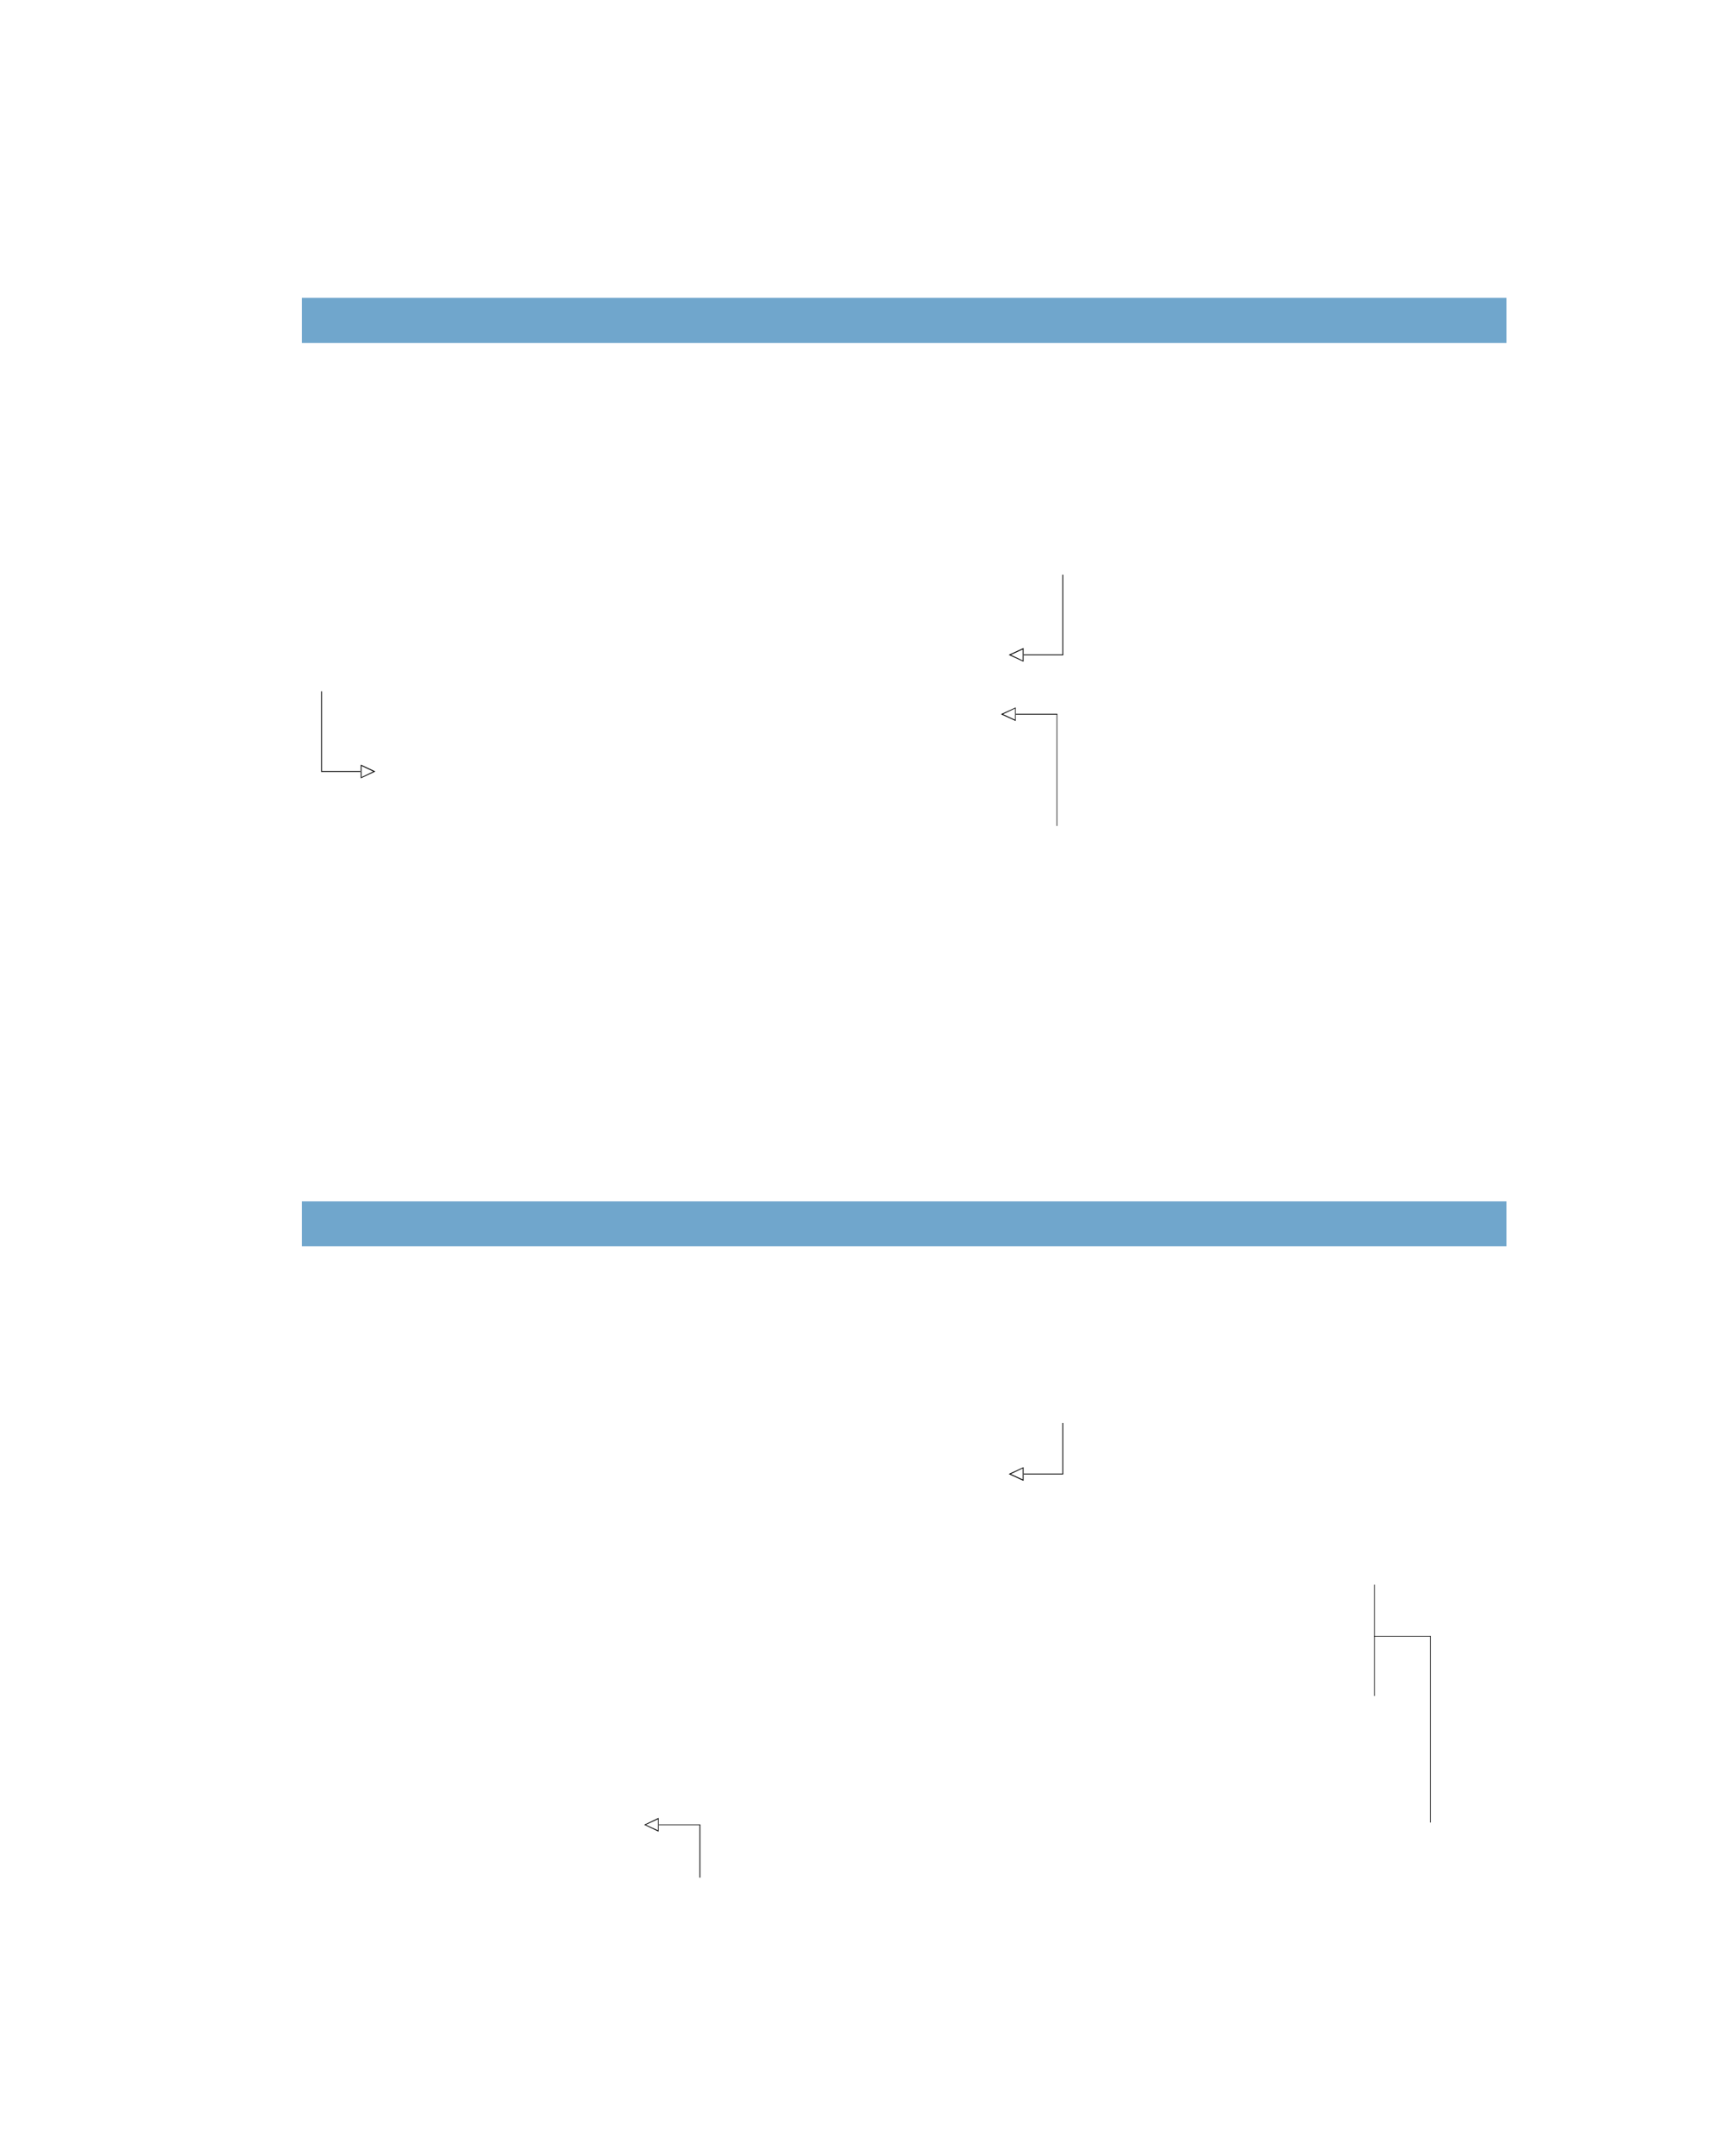 <?xml version="1.0" encoding="UTF-8" standalone="no"?>
<!DOCTYPE svg PUBLIC "-//W3C//DTD SVG 1.1//EN"
"http://www.w3.org/Graphics/SVG/1.1/DTD/svg11.dtd">
<svg viewBox="0 0 811 1017" version="1.1" xmlns="http://www.w3.org/2000/svg" xmlns:xlink="http://www.w3.org/1999/xlink">
<defs>
<clipPath id="c0_290"><path d="M427,911.6V747.5H710.4V911.6Z"/></clipPath>
<style type="text/css"><![CDATA[
.g0_290{
fill: #70A6CC;
}
.g1_290{
}
]]></style>
</defs>
<path d="M142.4,161.8H710.7V140.5H142.4Z" class="g0_290"/>
<path d="M142.4,587.9H710.7V566.7H142.4Z" class="g0_290"/>
<path d="M482.9,308.9v3.2l-.3,-.1l-6.3,-2.9l-.4,-.2l.4,-.2l6.3,-2.9l.3,-.1v.3l-.1,.2l-6.3,2.9l-.2,-.4h.2l6.3,3l-.2,.3l-.1,-.2v-2.9Z" class="g1_290"/>
<path d="M482.5,308.9h.4V306h-.4Z" class="g1_290"/>
<path d="M482.9,309.1h18.7v-.4H482.9Z" class="g1_290"/>
<path d="M501.2,308.9h.4V271.1h-.4Z" class="g1_290"/>
<path d="M479.2,336.9v3.2L479,340l-6.4,-2.9l-.3,-.2l.3,-.2l6.4,-2.9l.2,-.1v.2l-.1,.2l-6.3,3l-.2,-.4h.2l6.3,2.9l-.1,.4l-.1,-.2v-2.9Z" class="g1_290"/>
<path d="M478.9,336.9h.3v-3h-.3Z" class="g1_290"/>
<path d="M498.5,389.6h.3V336.7h-.3Z" class="g1_290"/>
<path d="M479.2,337.1h19.5v-.4H479.2Z" class="g1_290"/>
<path d="M170.2,363.9v-3.2l.3,.1l6.2,2.9l.4,.2l-.4,.2l-6.2,2.9l-.3,.1v-.3l.1,-.1l6.2,-3l.2,.4h-.2l-6.2,-2.9l.2,-.4l.1,.2v2.9Z" class="g1_290"/>
<path d="M170.2,366.8h.4v-2.9h-.4Z" class="g1_290"/>
<path d="M151.5,364.1h18.6v-.4H151.5Z" class="g1_290"/>
<path d="M151.5,363.9h.4V326.1h-.4Z" class="g1_290"/>
<path d="M482.9,695.3v3.2l-.3,-.1l-6.3,-2.9l-.4,-.2l.4,-.2l6.3,-2.9l.3,-.1v.3l-.1,.1l-6.3,3l-.2,-.4h.2l6.3,2.9l-.2,.4l-.1,-.2v-2.9Z" class="g1_290"/>
<path d="M482.5,695.3h.4v-2.9h-.4Z" class="g1_290"/>
<path d="M482.9,695.5h18.7v-.4H482.9Z" class="g1_290"/>
<path d="M501.2,695.3h.4V671.2h-.4Z" class="g1_290"/>
<path clip-path="url(#c0_290)" d="M648.3,800h.3V747.5h-.3Z" class="g1_290"/>
<path d="M674.7,859.7h.3v-88h-.3Z" class="g1_290"/>
<path d="M648.3,772h26.6v-.3H648.3Z" class="g1_290"/>
<path d="M310.7,860.8V864l-.2,-.1l-6.3,-3l-.3,-.1l.3,-.2l6.3,-3l.2,-.1v.5l-6.3,2.9l-.2,-.3h.2l6.3,2.9l-.2,.4l-.1,-.2v-2.9Z" class="g1_290"/>
<path d="M310.4,860.8h.3v-3h-.3Z" class="g1_290"/>
<path d="M330,885.7h.4V860.6H330Z" class="g1_290"/>
<path d="M310.7,860.9h19.5v-.3H310.7Z" class="g1_290"/>
</svg>